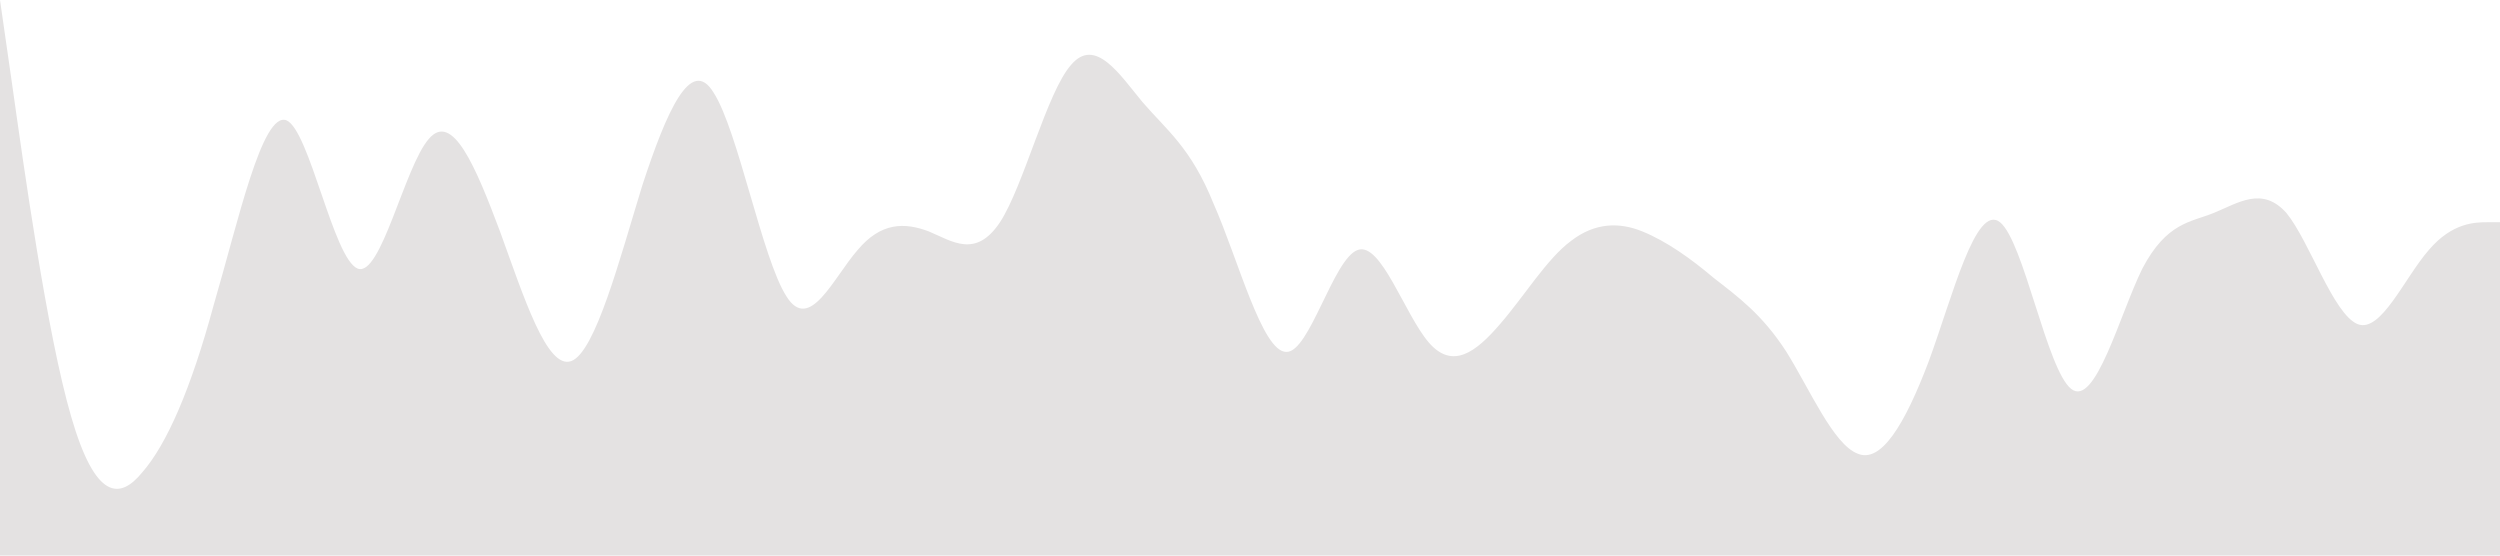 <svg xmlns="http://www.w3.org/2000/svg" viewBox="0 0 1440 320"><path fill=" #e4e2e2" fill-opacity="1" d="M0,0L6.9,48C13.7,96,27,192,41,240C54.9,288,69,288,82,272C96,256,110,224,123,176C137.1,128,151,64,165,69.3C178.3,75,192,149,206,154.7C219.4,160,233,96,247,80C260.6,64,274,96,288,133.3C301.7,171,315,213,329,208C342.9,203,357,149,370,106.7C384,64,398,32,411,53.3C425.1,75,439,149,453,170.7C466.3,192,480,160,494,144C507.4,128,521,128,535,133.3C548.6,139,562,149,576,128C589.7,107,603,53,617,37.3C630.9,21,645,43,658,58.7C672,75,686,85,699,117.3C713.1,149,727,203,741,202.7C754.3,203,768,149,782,144C795.4,139,809,181,823,197.3C836.6,213,850,203,864,186.7C877.7,171,891,149,905,138.7C918.9,128,933,128,946,133.3C960,139,974,149,987,160C1001.1,171,1015,181,1029,202.7C1042.3,224,1056,256,1070,261.3C1083.4,267,1097,245,1111,208C1124.6,171,1138,117,1152,128C1165.7,139,1179,213,1193,224C1206.9,235,1221,181,1234,154.7C1248,128,1262,128,1275,122.7C1289.1,117,1303,107,1317,122.7C1330.3,139,1344,181,1358,186.7C1371.4,192,1385,160,1399,144C1412.6,128,1426,128,1433,128L1440,128L1440,320L1433.1,320C1426.3,320,1413,320,1399,320C1385.1,320,1371,320,1358,320C1344,320,1330,320,1317,320C1302.9,320,1289,320,1275,320C1261.7,320,1248,320,1234,320C1220.6,320,1207,320,1193,320C1179.4,320,1166,320,1152,320C1138.3,320,1125,320,1111,320C1097.1,320,1083,320,1070,320C1056,320,1042,320,1029,320C1014.9,320,1001,320,987,320C973.7,320,960,320,946,320C932.6,320,919,320,905,320C891.4,320,878,320,864,320C850.3,320,837,320,823,320C809.1,320,795,320,782,320C768,320,754,320,741,320C726.9,320,713,320,699,320C685.7,320,672,320,658,320C644.6,320,631,320,617,320C603.4,320,590,320,576,320C562.3,320,549,320,535,320C521.1,320,507,320,494,320C480,320,466,320,453,320C438.9,320,425,320,411,320C397.7,320,384,320,370,320C356.6,320,343,320,329,320C315.4,320,302,320,288,320C274.3,320,261,320,247,320C233.1,320,219,320,206,320C192,320,178,320,165,320C150.9,320,137,320,123,320C109.7,320,96,320,82,320C68.6,320,55,320,41,320C27.4,320,14,320,7,320L0,320Z"></path></svg>